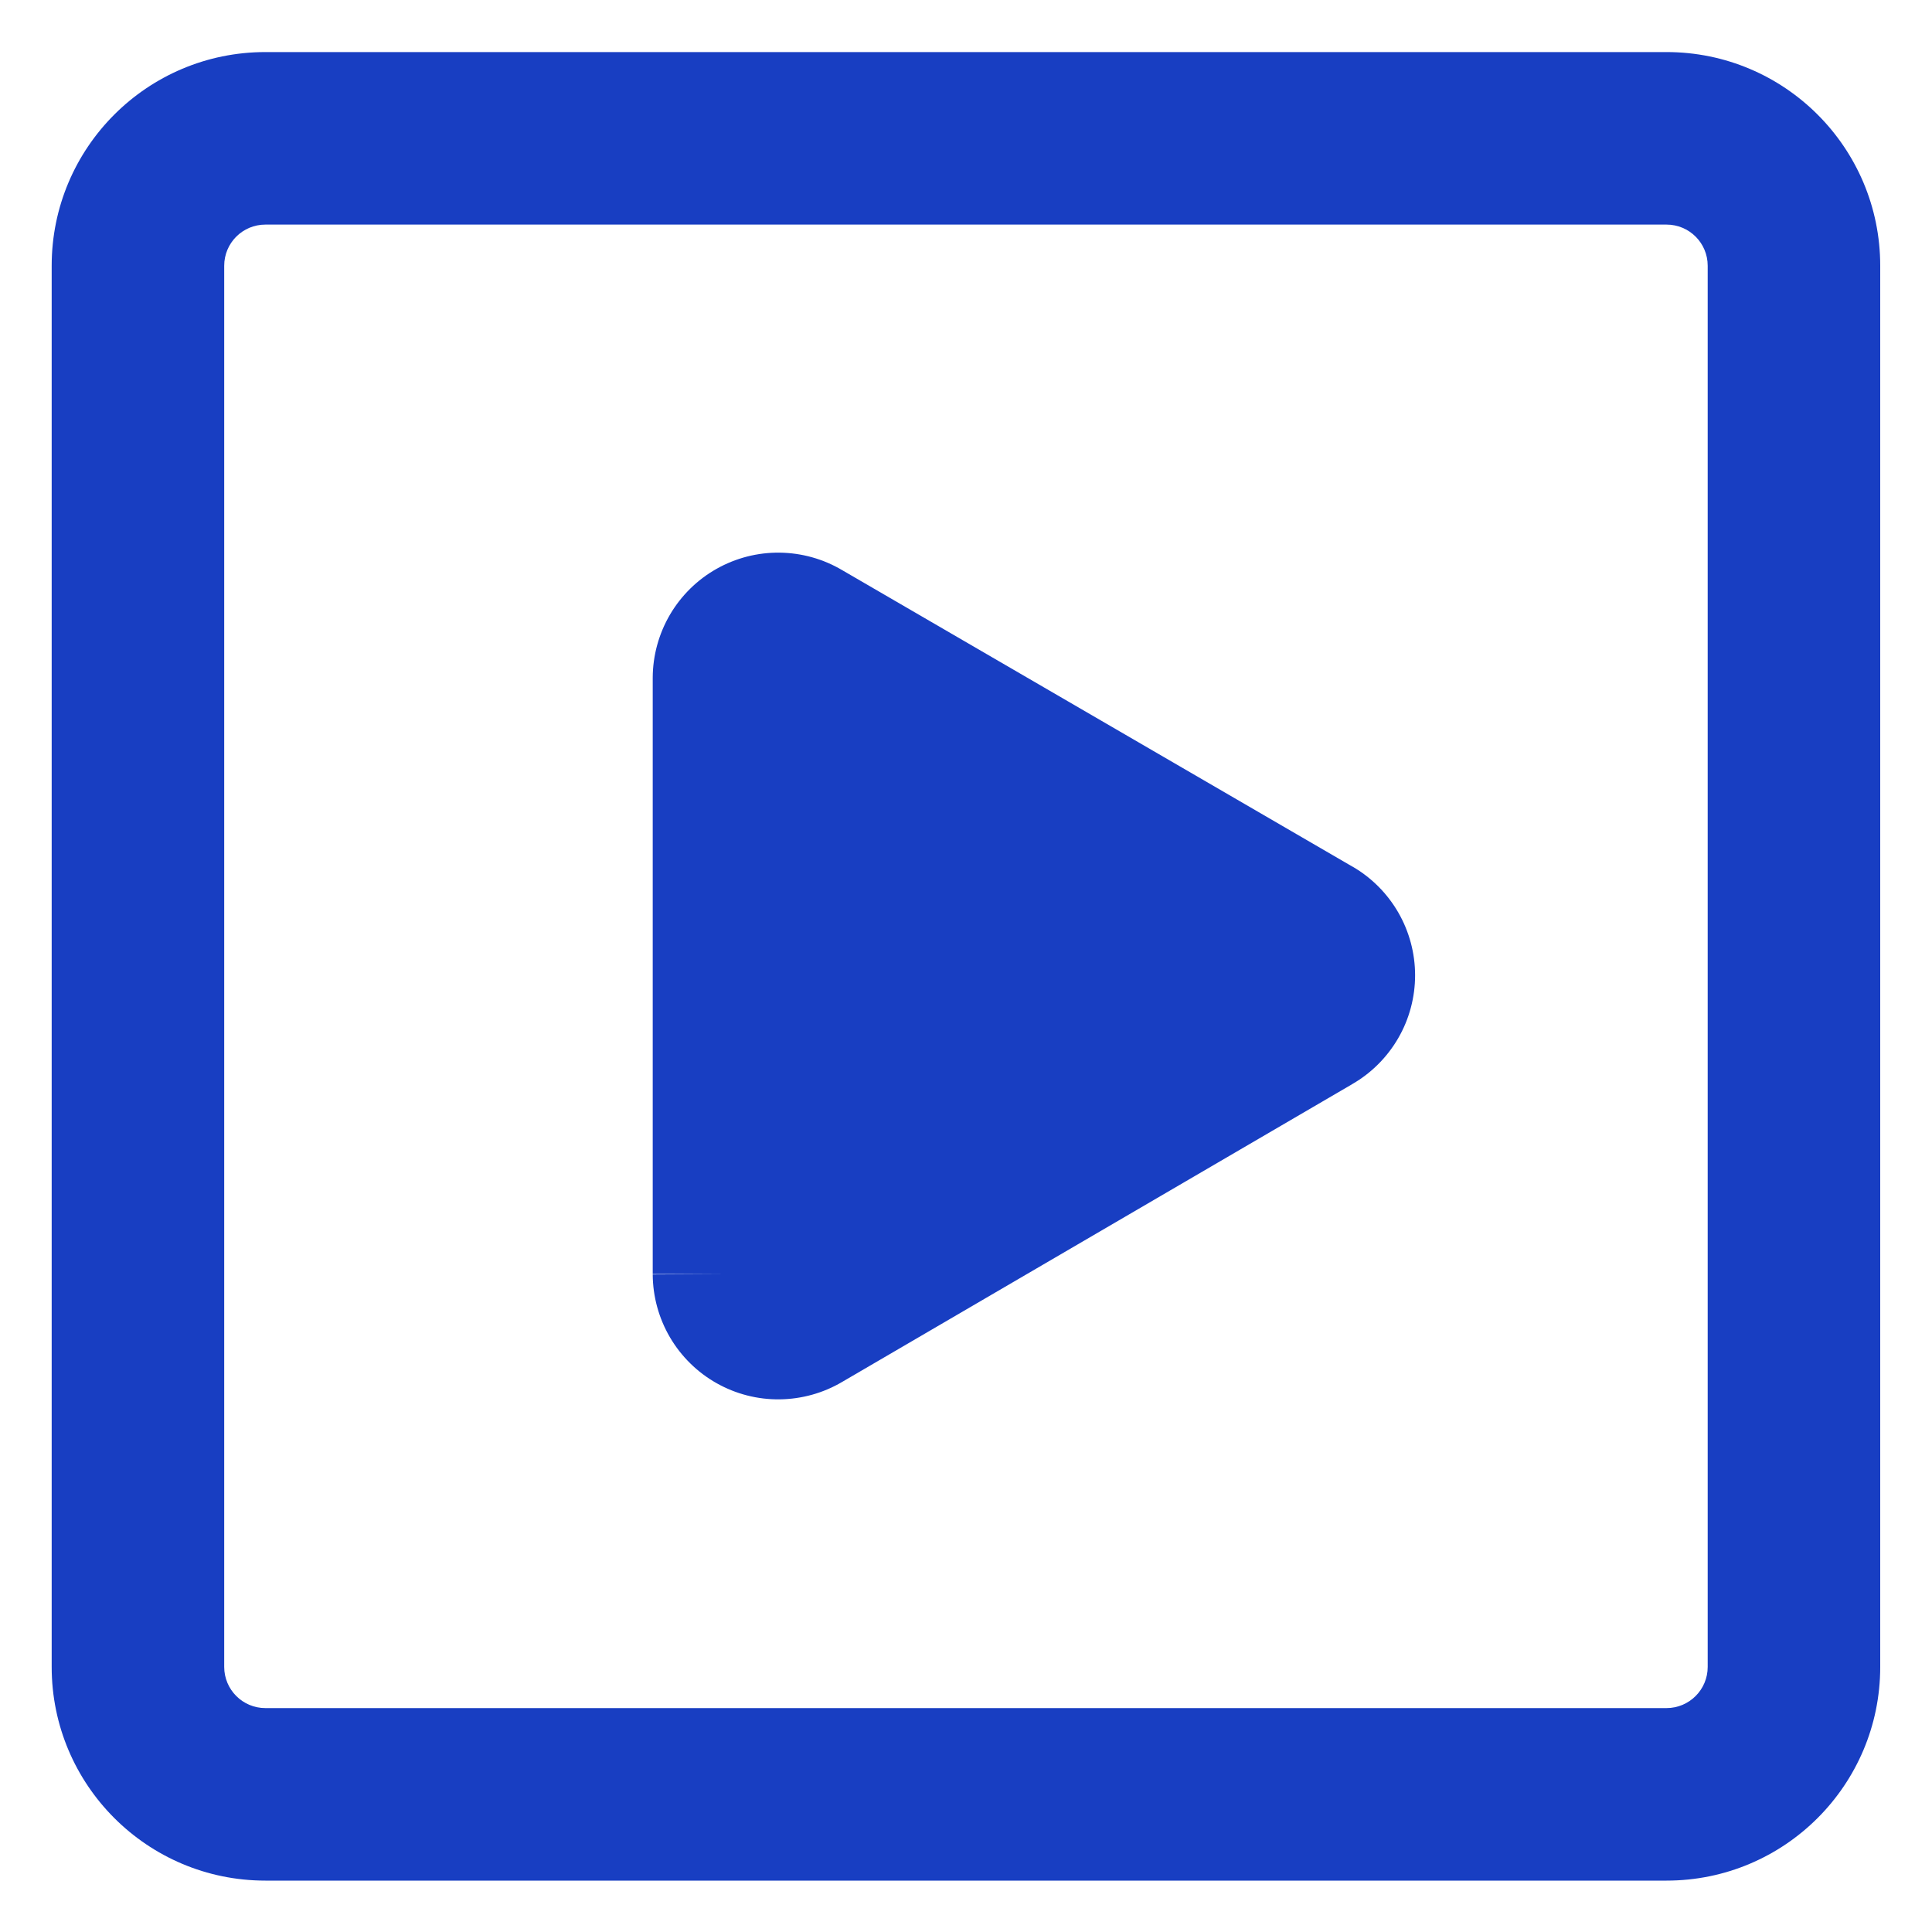 <svg width="20" height="20" viewBox="0 0 20 20" fill="none" xmlns="http://www.w3.org/2000/svg">
<g clip-path="url(#clip0_6474_20999)">
<path fill-rule="evenodd" clip-rule="evenodd" d="M2.747 2.325C2.512 2.325 2.321 2.515 2.321 2.751V17.256C2.321 17.491 2.512 17.682 2.747 17.682H17.252C17.487 17.682 17.678 17.491 17.678 17.256V2.751C17.678 2.515 17.487 2.325 17.252 2.325H2.747ZM0.535 2.751C0.535 1.529 1.525 0.539 2.747 0.539H17.252C18.474 0.539 19.464 1.529 19.464 2.751V17.256C19.464 18.477 18.474 19.468 17.252 19.468H2.747C1.525 19.468 0.535 18.477 0.535 17.256V2.751ZM7.471 13.189H6.757V7.014C6.758 6.785 6.82 6.56 6.936 6.362C7.052 6.165 7.218 6.001 7.417 5.889C7.617 5.776 7.843 5.718 8.072 5.721C8.3 5.724 8.522 5.786 8.718 5.902L14 8.971L14.001 8.971C14.198 9.085 14.361 9.249 14.475 9.446C14.589 9.644 14.649 9.868 14.649 10.096C14.649 10.324 14.589 10.549 14.475 10.746C14.361 10.943 14.198 11.107 14.001 11.221L14 11.222L8.719 14.305C8.523 14.421 8.3 14.483 8.072 14.486C7.843 14.489 7.617 14.431 7.417 14.318C7.218 14.206 7.052 14.042 6.936 13.845C6.82 13.647 6.758 13.422 6.757 13.193L7.471 13.189Z" fill="#183EC2"/>
</g>
<defs>
<clipPath id="clip0_6474_20999">
<rect width="20" height="20" fill="white"/>
</clipPath>
</defs>
</svg>
